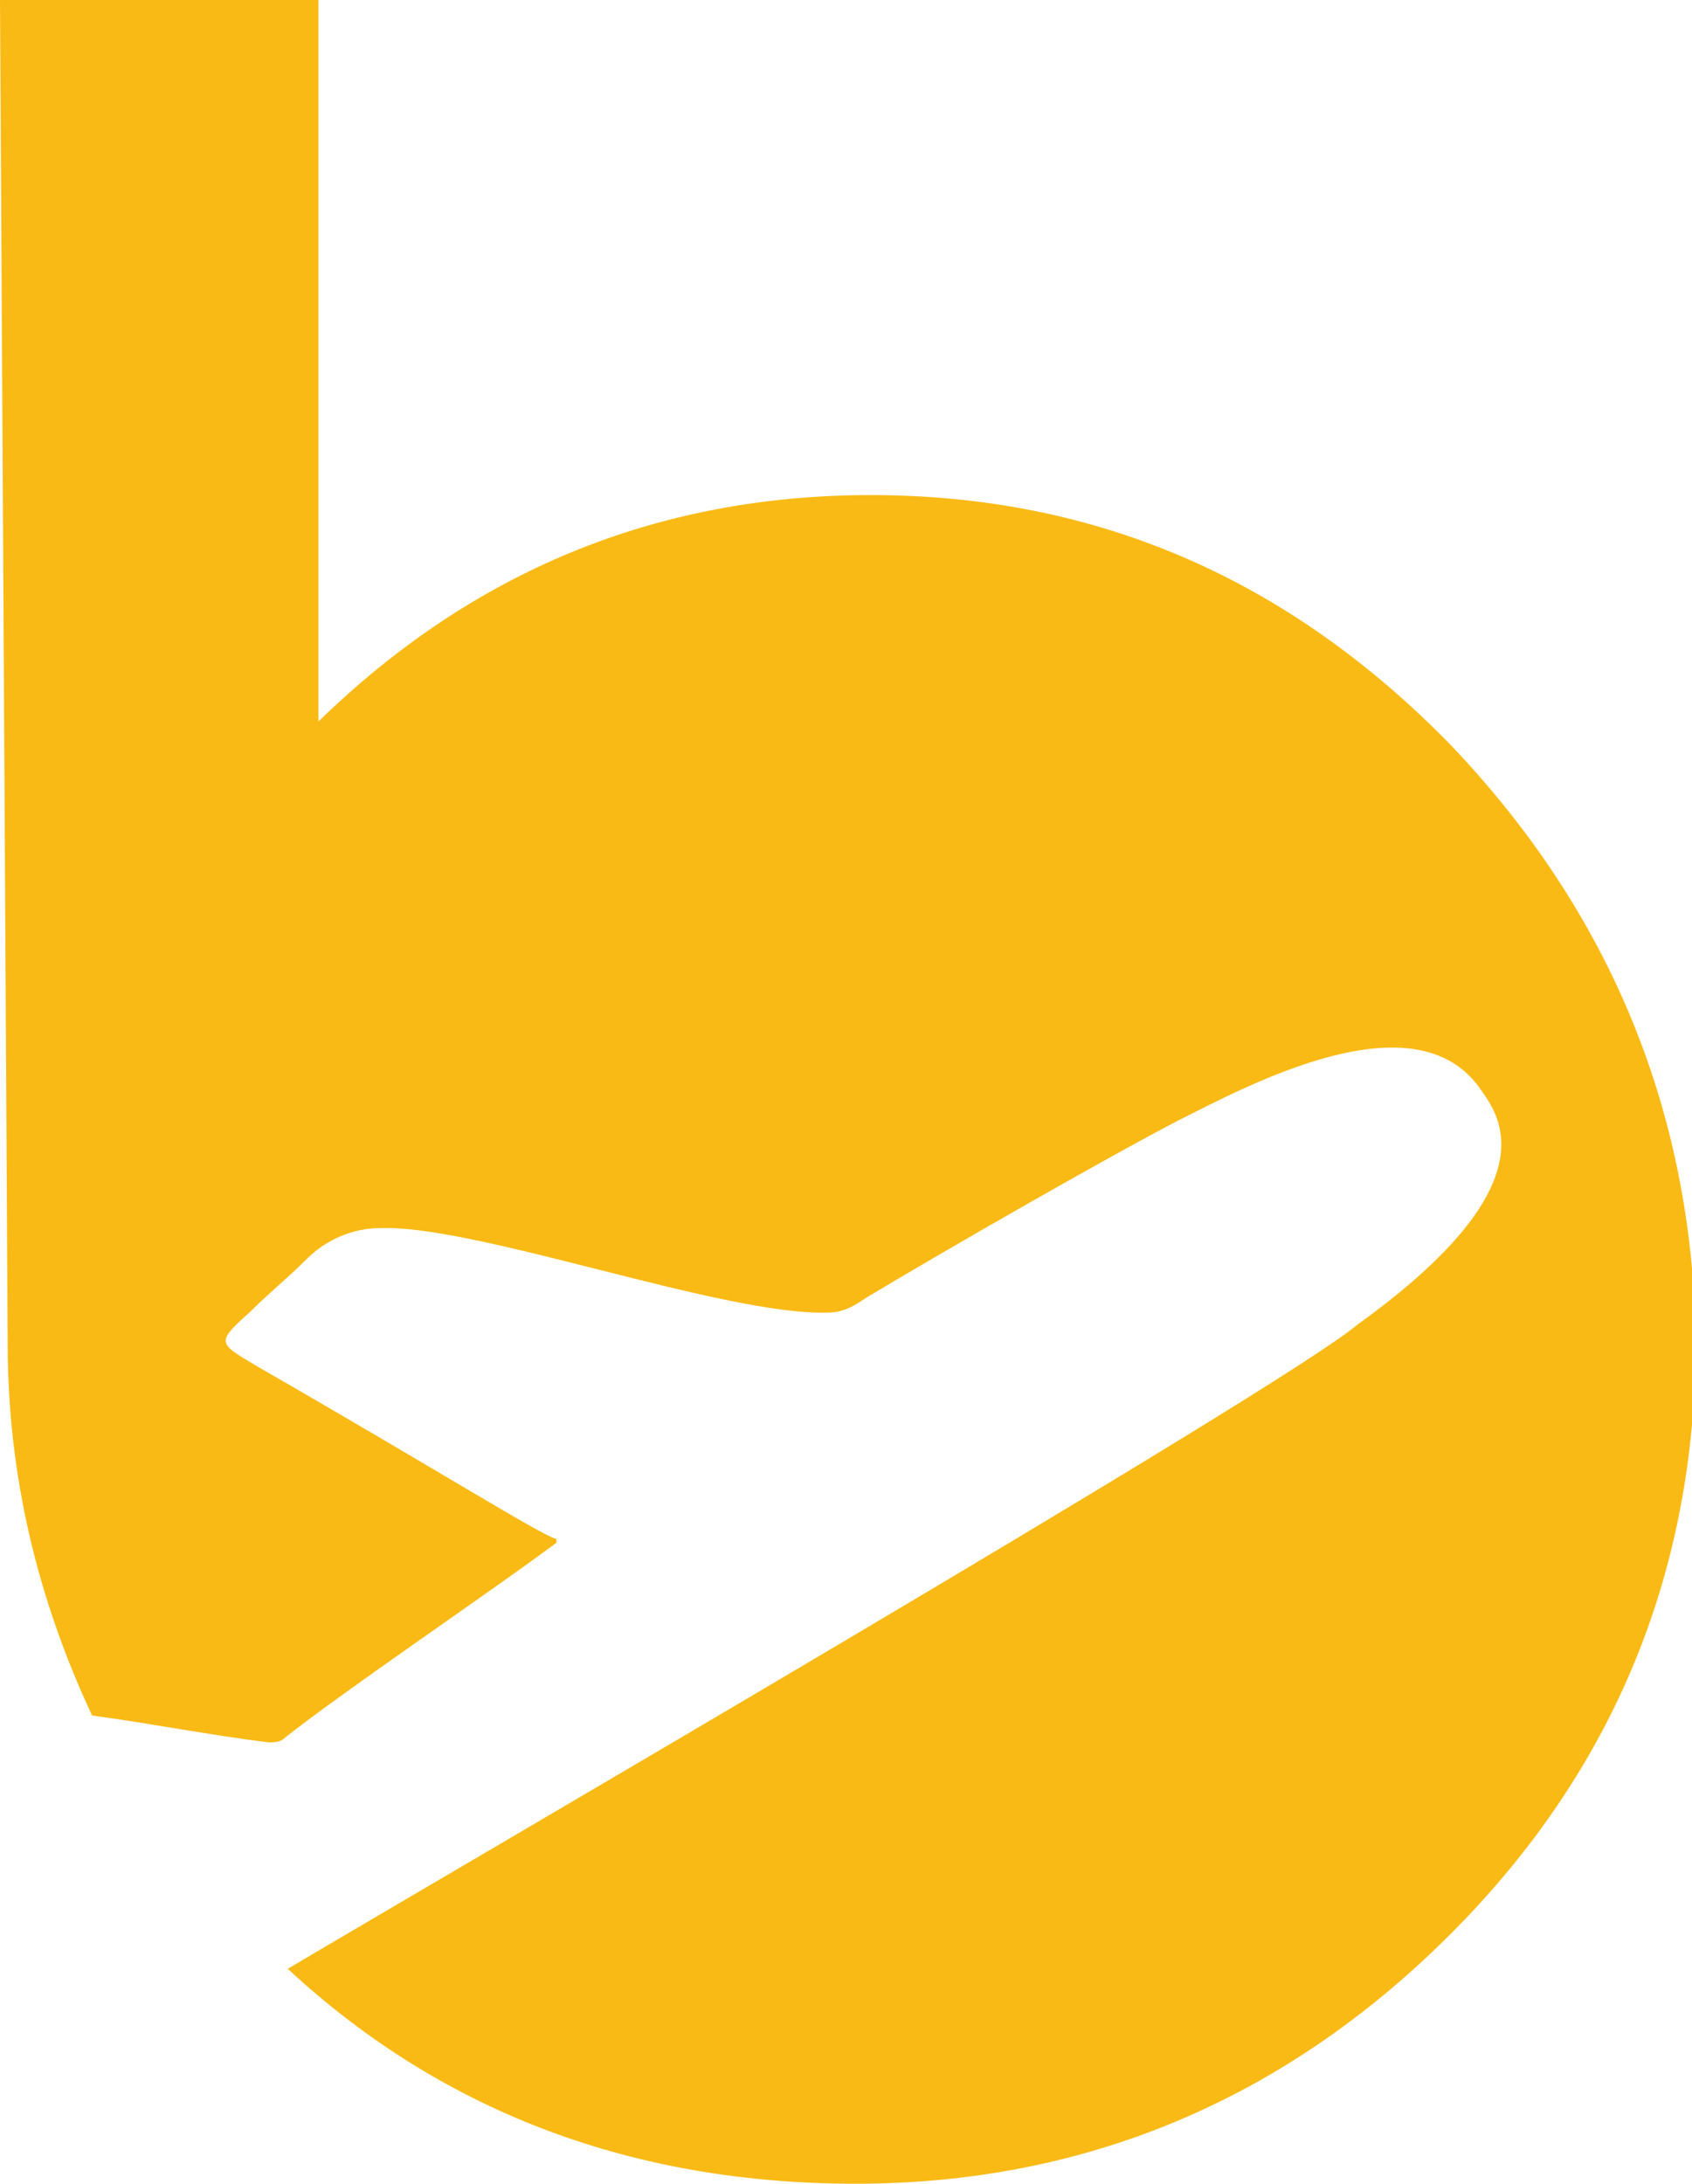 <svg version="1.1" id="Capa_1" xmlns="http://www.w3.org/2000/svg" xmlns:xlink="http://www.w3.org/1999/xlink" x="0px" y="0px" viewBox="0 0 44.1 56.9" style="enable-background:new 0 0 44.1 56.9;" xml:space="preserve">
 <style type="text/css">
  .st0{fill:#F9BA15;}
 </style>
 <path id="XMLID_00000080204040996410192840000010907952032862743720_" class="st0" d="M37.8,19.4c-4.2-4.3-9.2-6.5-15.1-6.5
	c-5.6,0-10.4,2-14.4,5.9L8.3,0L0,0l0.2,35c0,3.5,0.8,6.7,2.2,9.7c1.5,0.2,3,0.5,4.6,0.7c0.1,0,0.3,0,0.4-0.1
	c1.5-1.2,5.5-3.9,7.1-5.1c0,0,0,0,0-0.1c-0.4-0.1-3.1-1.8-7.8-4.5c-1-0.6-1.1-0.6-0.2-1.4c0.5-0.5,1-0.9,1.5-1.4
	C8.5,32.3,9.2,32,9.9,32c2.5-0.1,9,2.3,11.7,2.2c0.4,0,0.7-0.2,1-0.4c2-1.2,6-3.5,8.1-4.6c1.8-0.9,6.2-3.3,7.9-0.8
	c0.5,0.7,1.8,2.5-3.2,6.1c-2,1.7-24.2,14.6-27.9,16.8c4.1,3.8,9.1,5.6,14.8,5.6c6,0,11.2-2.2,15.5-6.5c4.3-4.3,6.4-9.5,6.4-15.5
	C44.1,29,42,23.8,37.8,19.4z">
 </path>
</svg>